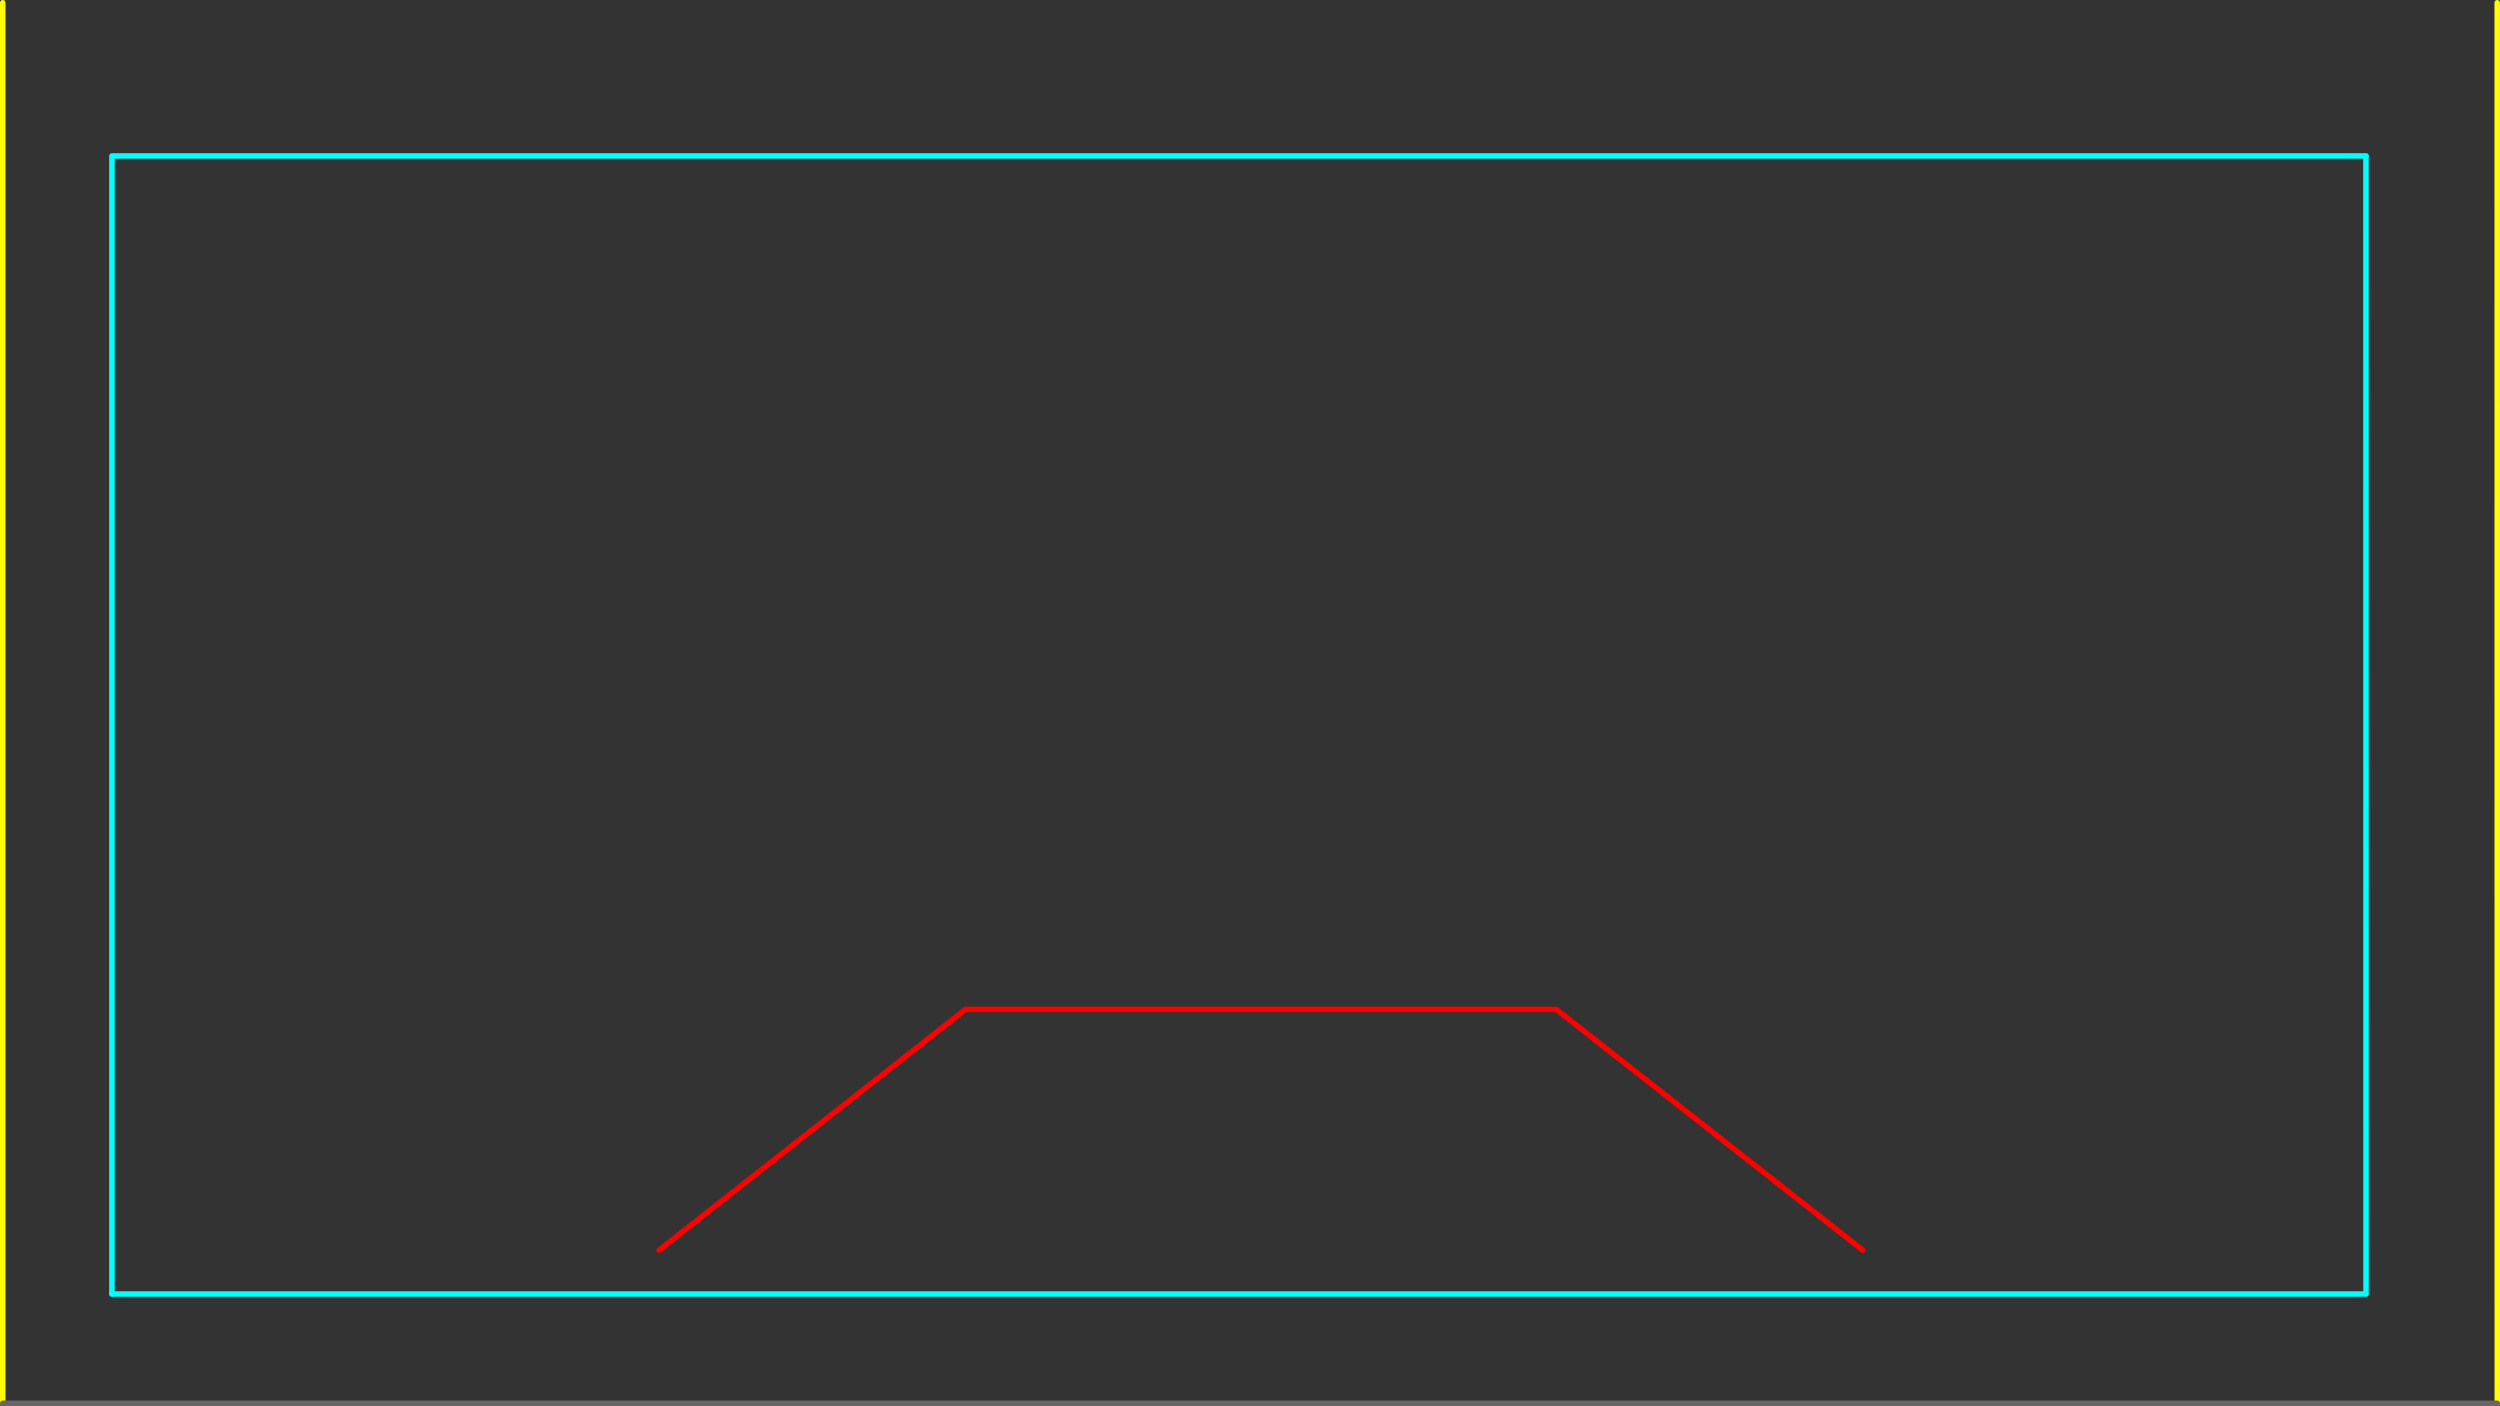 <?xml version="1.0" encoding="UTF-8" standalone="no"?>
<svg xmlns:ffdec="https://www.free-decompiler.com/flash" xmlns:xlink="http://www.w3.org/1999/xlink" ffdec:objectType="frame" height="1285.1px" width="2285.0px" xmlns="http://www.w3.org/2000/svg">
  <rect width="100%" height="100%" fill="#333333" stroke="none"/>
  <g transform="matrix(1.0, 0.0, 0.0, 1.0, 2002.45, 342.6)">
    <use ffdec:characterId="1621" height="1285.1" transform="matrix(1.0, 0.0, 0.0, 1.0, -2002.45, -342.6)" width="2285.0" xlink:href="#shape0"/>
  </g>
  <defs>
    <g id="shape0" transform="matrix(1.0, 0.0, 0.0, 1.0, 2002.45, 342.6)">
      <path d="M-1900.15 840.1 L-1900.15 -200.05 160.1 -200.05" fill="none" stroke="#00ffff" stroke-linecap="round" stroke-linejoin="round" stroke-width="5.0"/>
      <path d="M-300.0 800.0 L-580.0 580.0 -1120.0 580.0 -1400.0 800.0" fill="none" stroke="#ff0000" stroke-linecap="round" stroke-linejoin="round" stroke-width="5.0"/>
      <path d="M160.0 -200.0 L160.1 840.1 -1900.15 840.1" fill="none" stroke="#00ffff" stroke-linecap="round" stroke-linejoin="round" stroke-width="5.0"/>
      <path d="M280.0 -340.1 L280.05 940.0 M-1999.95 940.0 L-1999.95 -340.1" fill="none" stroke="#ffff00" stroke-linecap="round" stroke-linejoin="round" stroke-width="5.0"/>
      <path d="M280.05 940.0 L-1999.95 940.0" fill="none" stroke="#666666" stroke-linecap="round" stroke-linejoin="round" stroke-width="5.0"/>
    </g>
  </defs>
</svg>
